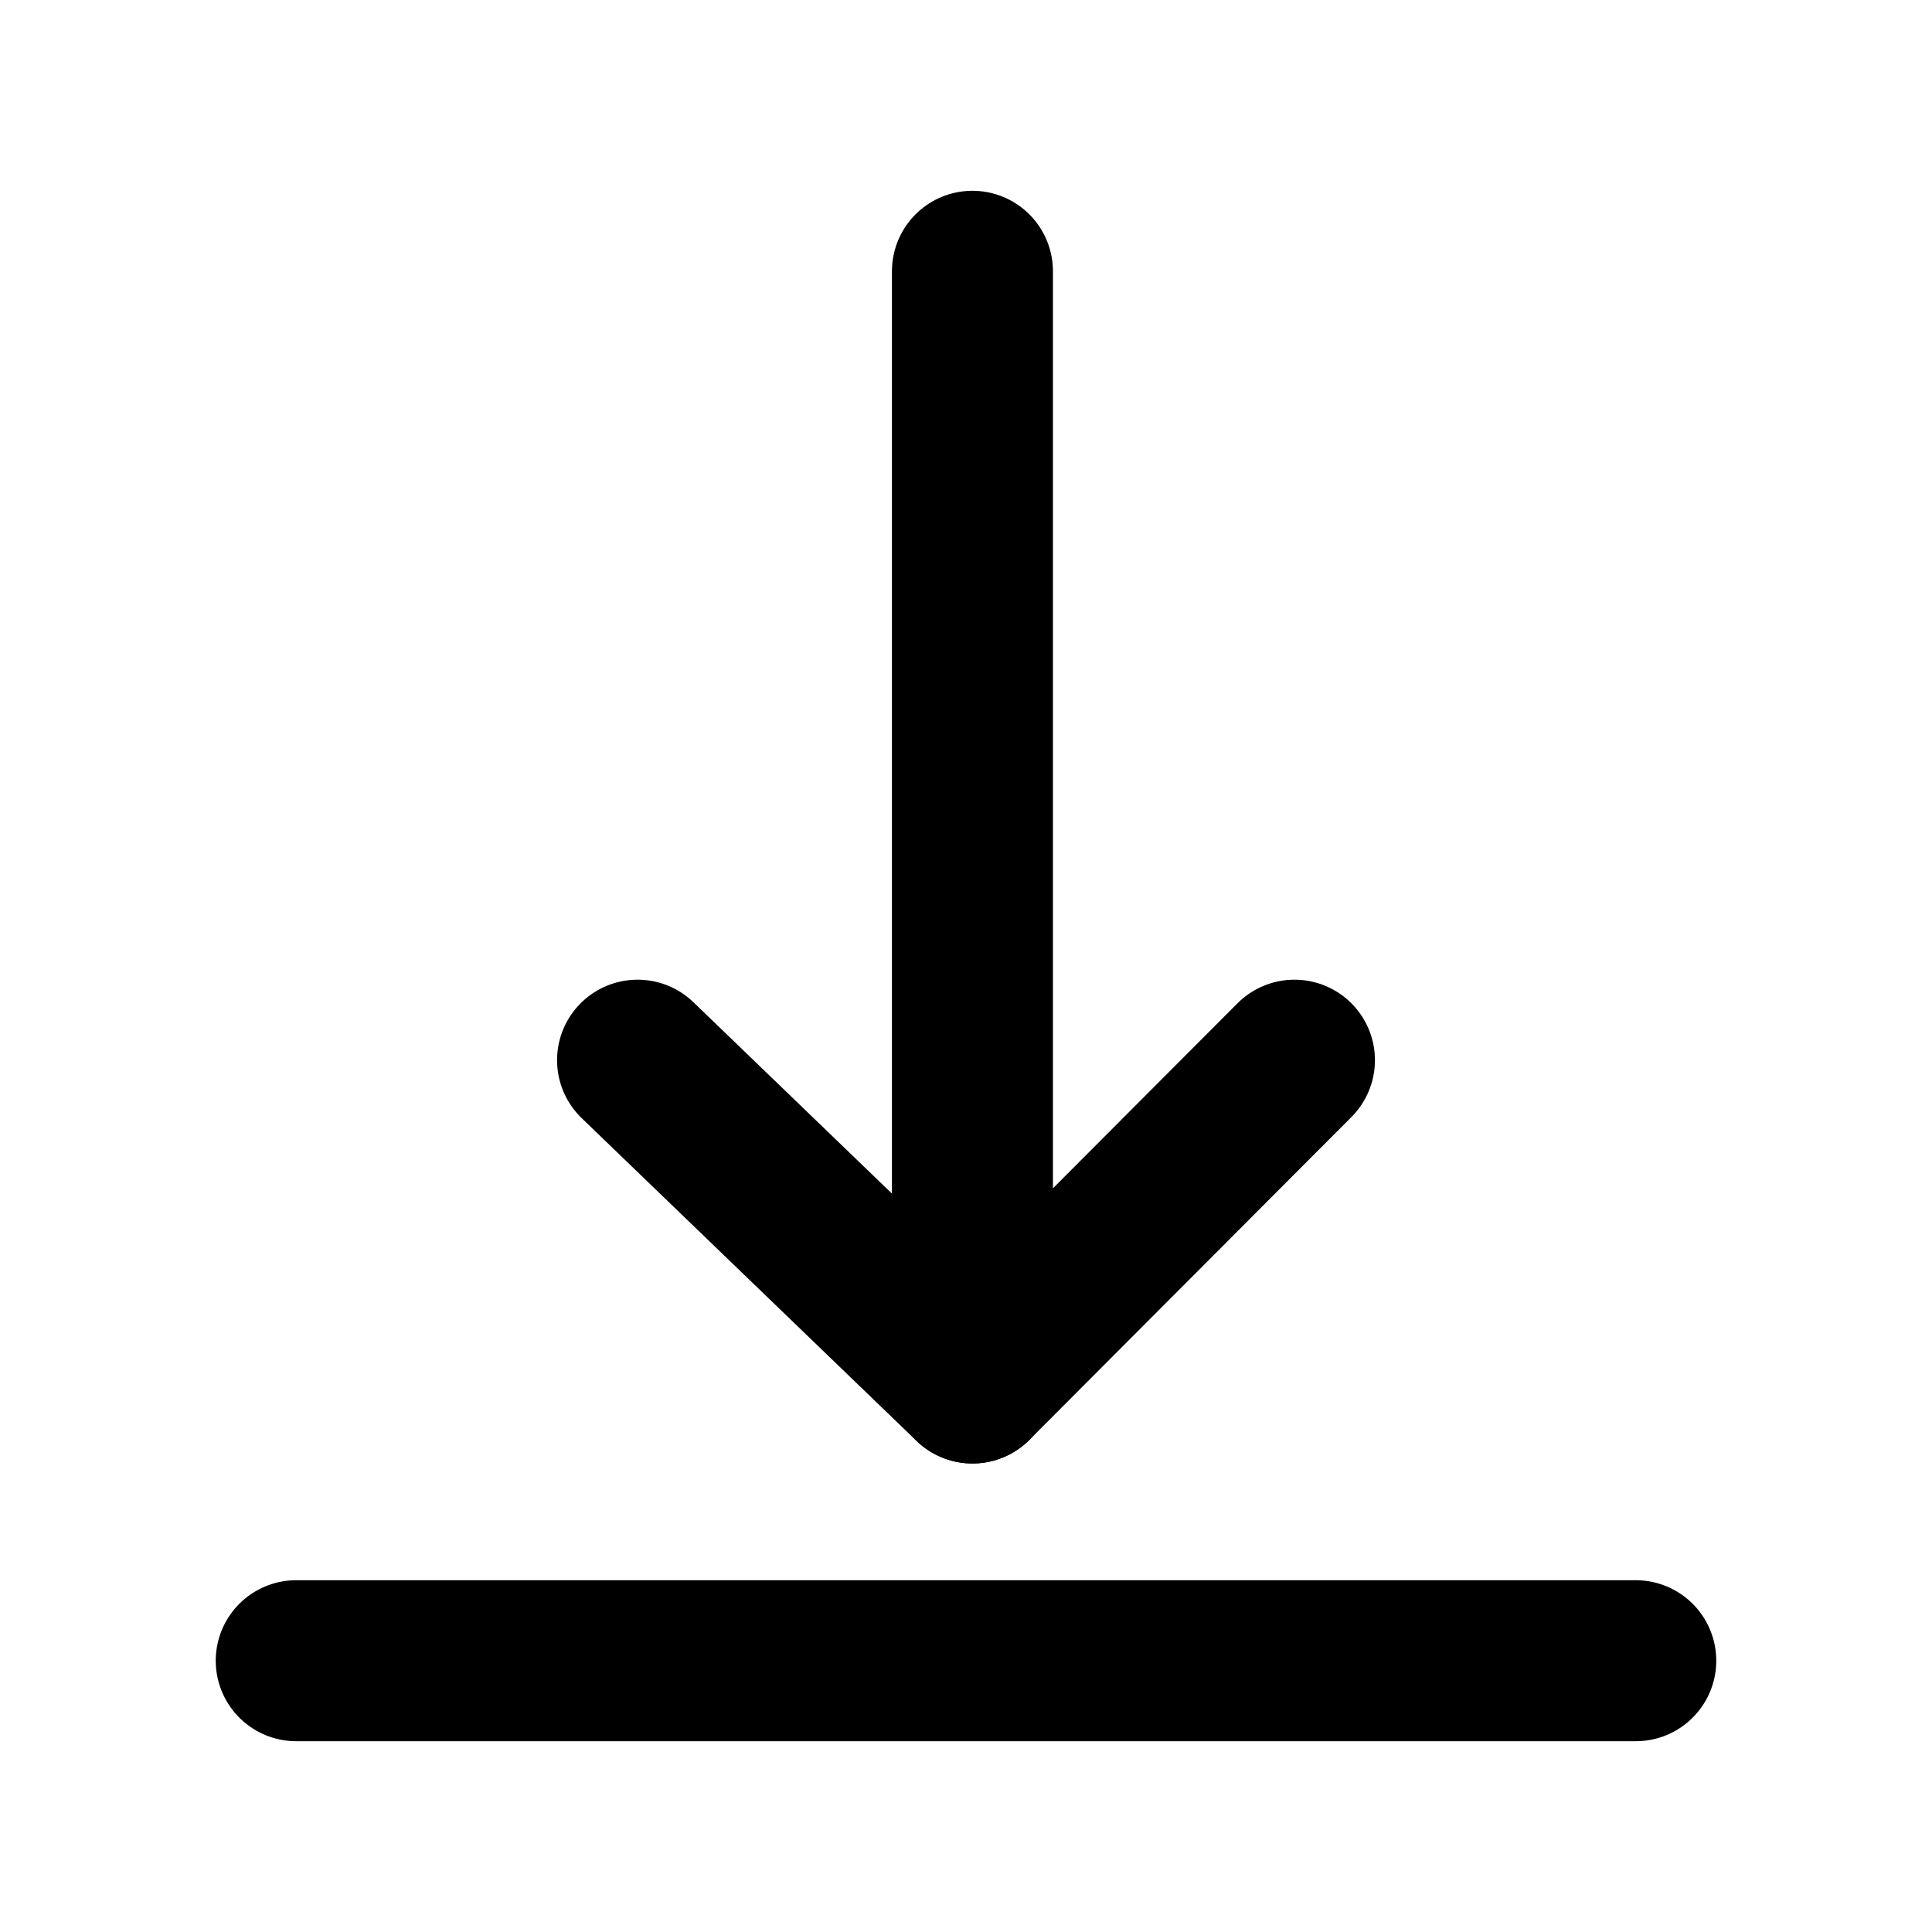 <svg width="1em" height="1em" viewBox="0 0 24 24" fill="none" xmlns="http://www.w3.org/2000/svg">
<path d="M3.68 20.63H20.32" stroke="currentColor" stroke-width="2" stroke-linecap="round" stroke-linejoin="round"/>
<path d="M12.08 3.37V17.18L16.08 13.17" stroke="currentColor" stroke-width="2" stroke-linecap="round" stroke-linejoin="round"/>
<path d="M7.92 13.17L12.08 17.18" stroke="currentColor" stroke-width="2" stroke-linecap="round" stroke-linejoin="round"/>
</svg>

